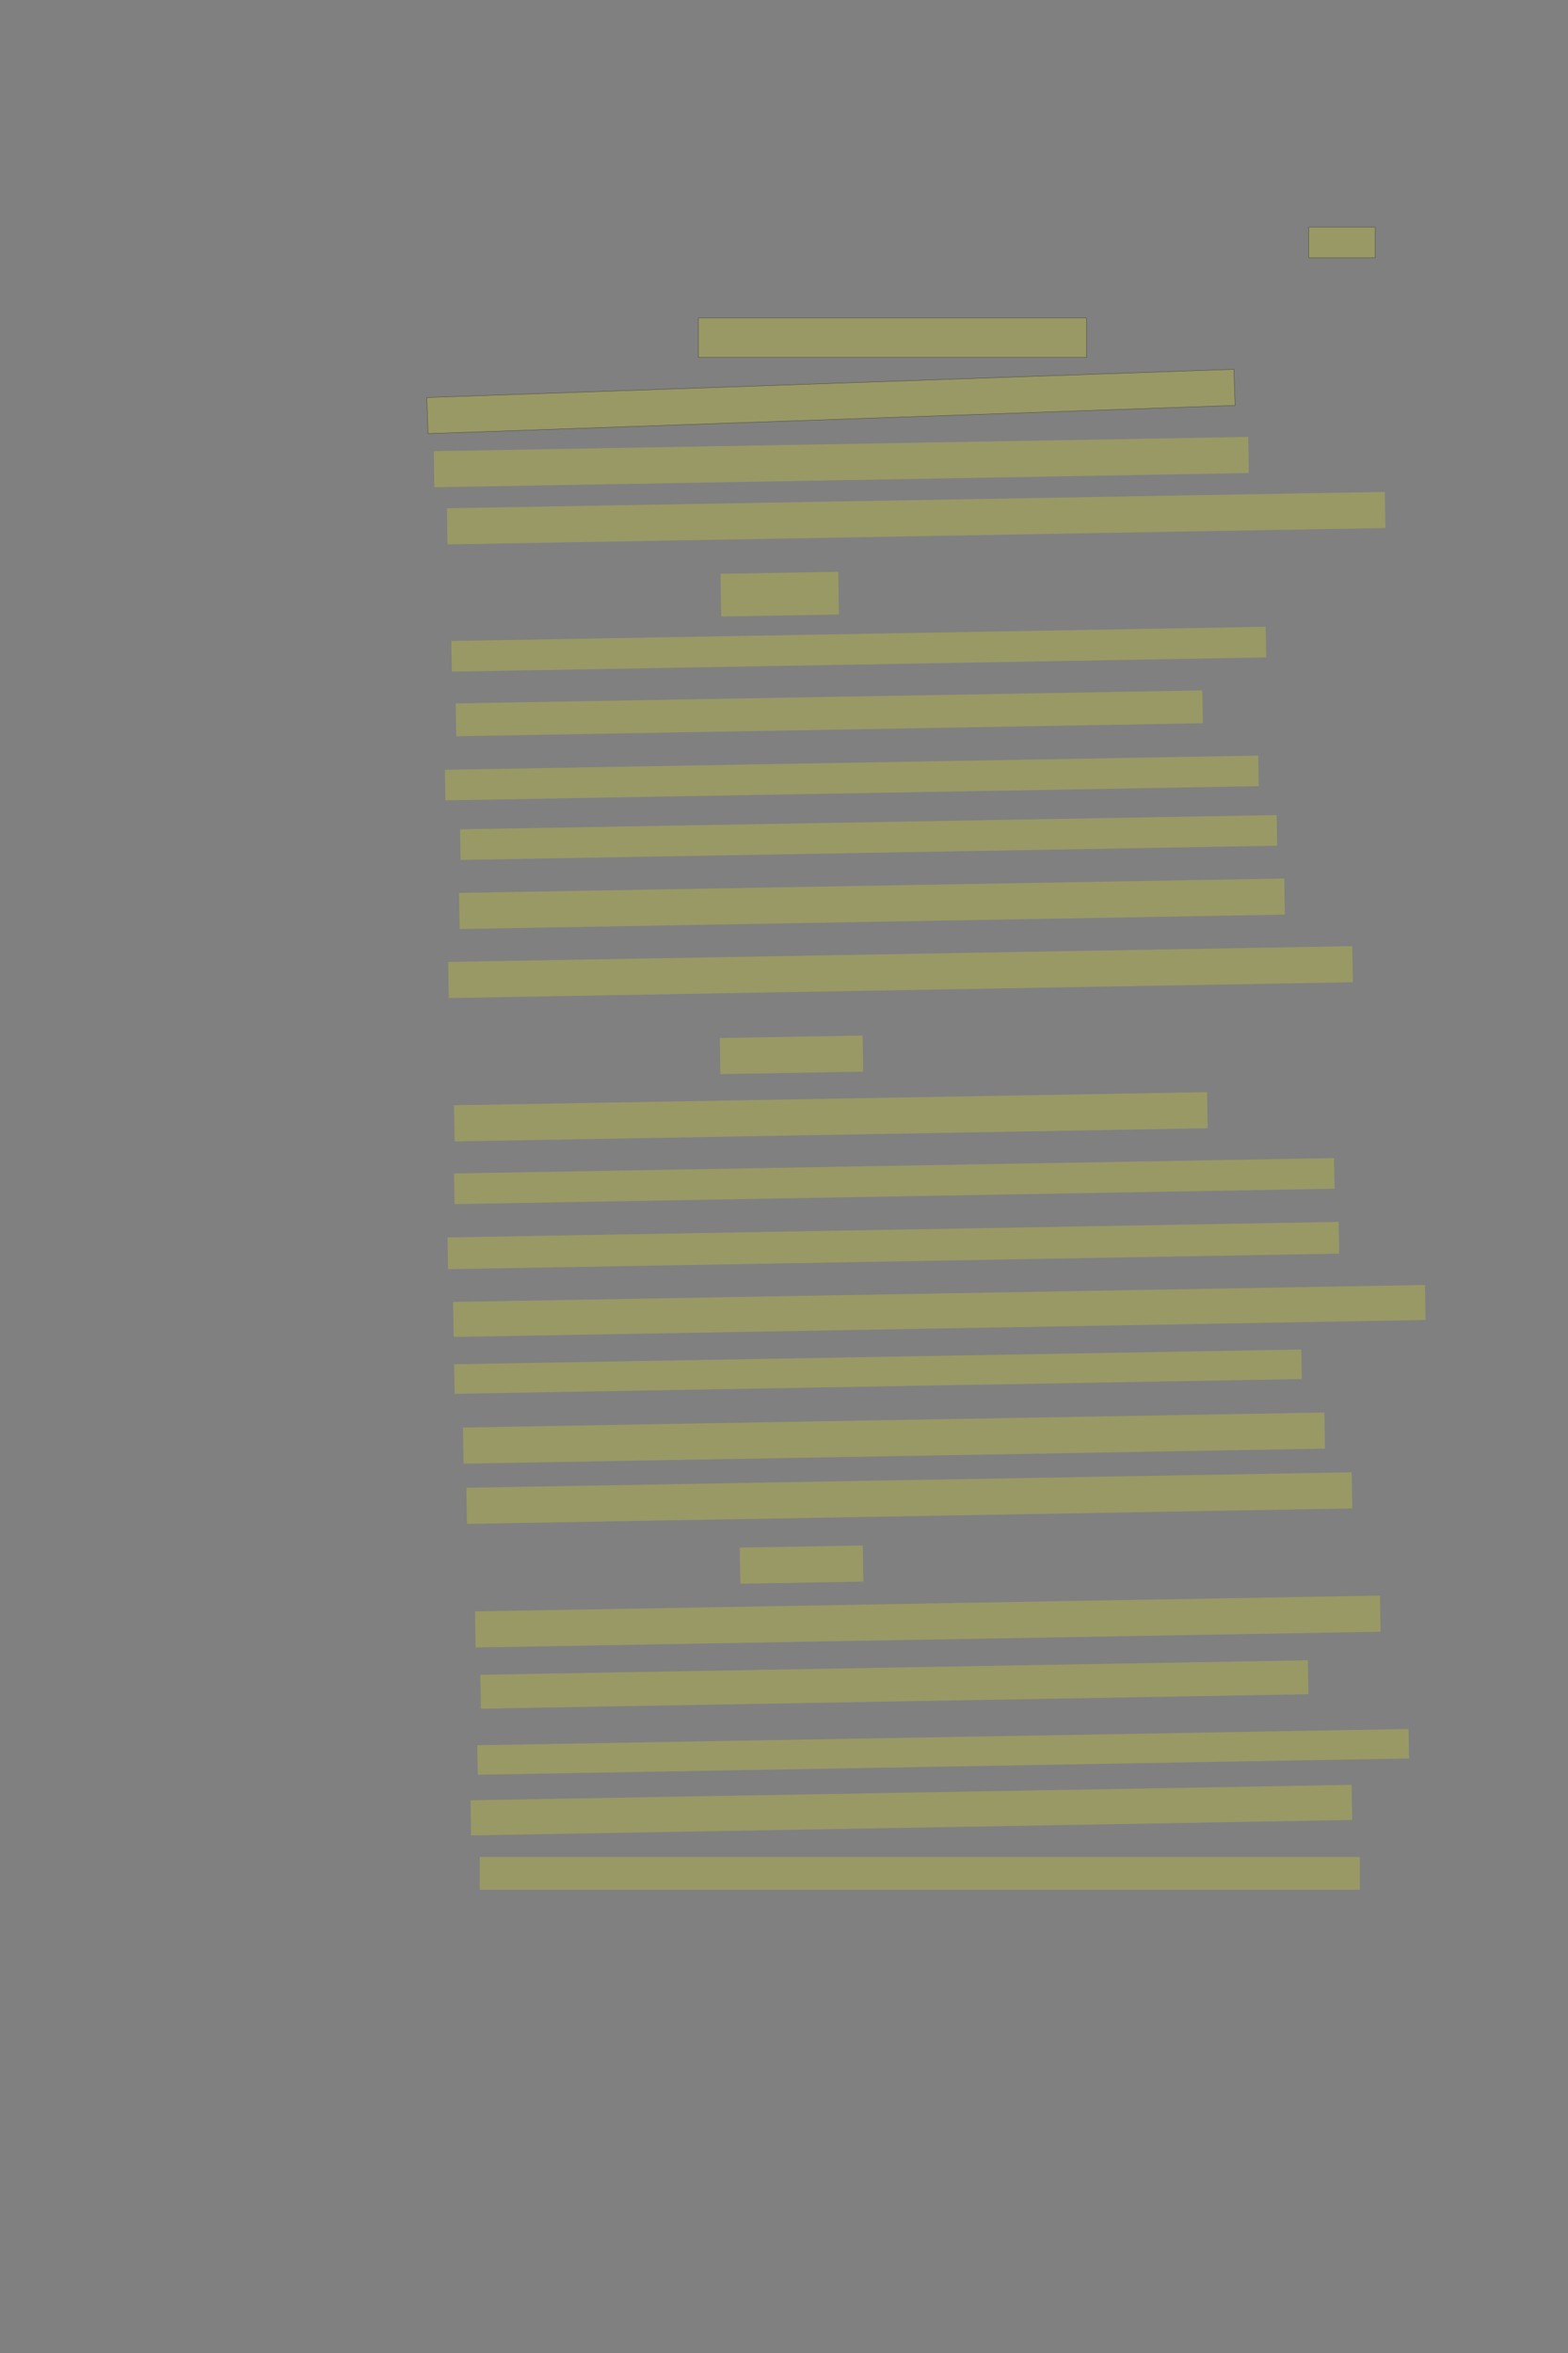 <?xml version="1.0" encoding="UTF-8" standalone="no"?><svg xmlns="http://www.w3.org/2000/svg" xmlns:xlink="http://www.w3.org/1999/xlink" height="6144" width="4096">
 <rect width="100%" height="100%" fill="#808080" stroke="none"/>
 <g>
  <title>Layer 1</title>
  <rect class=" imageannotationLine imageannotationLinked" fill="#FFFF00" fill-opacity="0.2" height="80" id="svg_2" stroke="#000000" stroke-opacity="0.5" width="173.571" x="3418.762" xlink:href="#la" y="593.143"/>
  <rect class=" imageannotationLine imageannotationLinked" fill="#FFFF00" fill-opacity="0.2" height="102.857" id="svg_4" stroke="#000000" stroke-opacity="0.5" width="1013.571" x="1824.476" xlink:href="#lb" y="830.286"/>
  <rect class=" imageannotationLine imageannotationLinked" fill="#FFFF00" fill-opacity="0.2" height="94.292" id="svg_6" stroke="#000000" stroke-opacity="0.5" transform="rotate(-2 2170.69 1048.29)" width="2109.532" x="1115.927" xlink:href="#lc" y="1001.141"/>
  <rect class=" imageannotationLine imageannotationLinked" fill="#FFFF00" fill-opacity="0.2" height="94.292" id="svg_8" stroke="#000000" stroke-dasharray="null" stroke-linecap="null" stroke-linejoin="null" stroke-opacity="0.5" stroke-width="null" transform="rotate(-1 2197.62 1206.61)" width="2127.883" x="1133.683" xlink:href="#ld" y="1159.462"/>
  <rect class=" imageannotationLine imageannotationLinked" fill="#FFFF00" fill-opacity="0.2" height="94.292" id="svg_10" stroke="#000000" stroke-dasharray="null" stroke-linecap="null" stroke-linejoin="null" stroke-opacity="0.5" stroke-width="null" transform="rotate(-1 2393.26 1352.96)" width="2450.342" x="1168.089" xlink:href="#le" y="1305.815"/>
  <rect class=" imageannotationLine imageannotationLinked" fill="#FFFF00" fill-opacity="0.2" height="111.532" id="svg_12" stroke="#000000" stroke-dasharray="null" stroke-linecap="null" stroke-linejoin="null" stroke-opacity="0.5" stroke-width="null" transform="rotate(-1 2036.8 1551.43)" width="307.562" x="1883.018" xlink:href="#lf" y="1495.665"/>
  <rect class=" imageannotationLine imageannotationLinked" fill="#FFFF00" fill-opacity="0.2" height="79.959" id="svg_14" stroke="#000000" stroke-dasharray="null" stroke-linecap="null" stroke-linejoin="null" stroke-opacity="0.5" stroke-width="null" transform="rotate(-1 2243.29 1695.14)" width="2127.783" x="1179.403" xlink:href="#lg" y="1655.164"/>
  <rect class=" imageannotationLine imageannotationLinked" fill="#FFFF00" fill-opacity="0.2" height="85.722" id="svg_16" stroke="#000000" stroke-dasharray="null" stroke-linecap="null" stroke-linejoin="null" stroke-opacity="0.5" stroke-width="null" transform="rotate(-1 2166.27 1862.54)" width="1950.568" x="1190.982" xlink:href="#lh" y="1819.68"/>
  <rect class=" imageannotationLine imageannotationLinked" fill="#FFFF00" fill-opacity="0.2" height="79.809" id="svg_18" stroke="#000000" stroke-dasharray="null" stroke-linecap="null" stroke-linejoin="null" stroke-opacity="0.5" stroke-width="null" transform="rotate(-1 2225.18 2031.4)" width="2124.927" x="1162.714" xlink:href="#li" y="1991.491"/>
  <rect class=" imageannotationLine imageannotationLinked" fill="#FFFF00" fill-opacity="0.2" height="79.909" id="svg_20" stroke="#000000" stroke-dasharray="null" stroke-linecap="null" stroke-linejoin="null" stroke-opacity="0.5" stroke-width="null" transform="rotate(-1 2269.04 2186.84)" width="2133.547" x="1202.271" xlink:href="#lj" y="2146.885"/>
  <rect class=" imageannotationLine imageannotationLinked" fill="#FFFF00" fill-opacity="0.2" height="94.292" id="svg_22" stroke="#000000" stroke-dasharray="null" stroke-linecap="null" stroke-linejoin="null" stroke-opacity="0.5" stroke-width="null" transform="rotate(-1 2277.7 2359.84)" width="2155.951" x="1199.728" xlink:href="#lk" y="2312.699"/>
  <rect class=" imageannotationLine imageannotationLinked" fill="#FFFF00" fill-opacity="0.2" height="94.292" id="svg_24" stroke="#000000" stroke-dasharray="null" stroke-linecap="null" stroke-linejoin="null" stroke-opacity="0.5" stroke-width="null" transform="rotate(-1 2352.42 2538.24)" width="2361.983" x="1171.429" xlink:href="#ll" y="2491.095"/>
  <rect class=" imageannotationLine imageannotationLinked" fill="#FFFF00" fill-opacity="0.2" height="94.292" id="svg_26" stroke="#000000" stroke-dasharray="null" stroke-linecap="null" stroke-linejoin="null" stroke-opacity="0.5" stroke-width="null" transform="rotate(-1 2067.57 2754.28)" width="373.216" x="1880.963" xlink:href="#lm" y="2707.139"/>
  <rect class=" imageannotationLine imageannotationLinked" fill="#FFFF00" fill-opacity="0.2" height="94.292" id="svg_28" stroke="#000000" stroke-dasharray="null" stroke-linecap="null" stroke-linejoin="null" stroke-opacity="0.5" stroke-width="null" transform="rotate(-1 2170.32 2916.02)" width="1967.508" x="1186.565" xlink:href="#ln" y="2868.873"/>
  <rect class=" imageannotationLine imageannotationLinked" fill="#FFFF00" fill-opacity="0.2" height="80.009" id="svg_30" stroke="#000000" stroke-dasharray="null" stroke-linecap="null" stroke-linejoin="null" stroke-opacity="0.5" stroke-width="null" transform="rotate(-1 2336.06 3083.98)" width="2299.086" x="1186.515" xlink:href="#lo" y="3043.976"/>
  <rect class=" imageannotationLine imageannotationLinked" fill="#FFFF00" fill-opacity="0.2" height="82.816" id="svg_32" stroke="#000000" stroke-dasharray="null" stroke-linecap="null" stroke-linejoin="null" stroke-opacity="0.5" stroke-width="null" transform="rotate(-1 2333.63 3252.29)" width="2328.152" x="1169.555" xlink:href="#lp" y="3210.88"/>
  <rect class=" imageannotationLine imageannotationLinked" fill="#FFFF00" fill-opacity="0.2" height="91.386" id="svg_34" stroke="#000000" stroke-dasharray="null" stroke-linecap="null" stroke-linejoin="null" stroke-opacity="0.5" stroke-width="null" transform="rotate(-1 2453.71 3423.1)" width="2539.249" x="1184.081" xlink:href="#lq" y="3377.406"/>
  <rect class=" imageannotationLine imageannotationLinked" fill="#FFFF00" fill-opacity="0.2" height="77.152" id="svg_36" stroke="#000000" stroke-dasharray="null" stroke-linecap="null" stroke-linejoin="null" stroke-opacity="0.5" stroke-width="null" transform="rotate(-1 2293.46 3581.59)" width="2213.285" x="1186.822" xlink:href="#lr" y="3543.01"/>
  <rect class=" imageannotationLine imageannotationLinked" fill="#FFFF00" fill-opacity="0.2" height="94.292" id="svg_38" stroke="#000000" stroke-dasharray="null" stroke-linecap="null" stroke-linejoin="null" stroke-opacity="0.5" stroke-width="null" transform="rotate(-1 2335.29 3755.04)" width="2250.672" x="1209.953" xlink:href="#ls" y="3707.895"/>
  <rect class=" imageannotationLine imageannotationLinked" fill="#FFFF00" fill-opacity="0.2" height="94.292" id="svg_40" stroke="#000000" stroke-dasharray="null" stroke-linecap="null" stroke-linejoin="null" stroke-opacity="0.5" stroke-width="null" transform="rotate(-1 2375.39 3911.73)" width="2312.871" x="1218.955" xlink:href="#lt" y="3864.588"/>
  <rect class=" imageannotationLine imageannotationLinked" fill="#FFFF00" fill-opacity="0.2" height="94.292" id="svg_42" stroke="#000000" stroke-dasharray="null" stroke-linecap="null" stroke-linejoin="null" stroke-opacity="0.5" stroke-width="null" transform="rotate(-1 2093.89 4085.42)" width="321.446" x="1933.164" xlink:href="#lu" y="4038.272"/>
  <rect class=" imageannotationLine imageannotationLinked" fill="#FFFF00" fill-opacity="0.2" height="94.292" id="svg_44" stroke="#000000" stroke-dasharray="null" stroke-linecap="null" stroke-linejoin="null" stroke-opacity="0.5" stroke-width="null" transform="rotate(-1 2423.62 4234.05)" width="2364.292" x="1241.479" xlink:href="#lv" y="4186.902"/>
  <rect class=" imageannotationLine imageannotationLinked" fill="#FFFF00" fill-opacity="0.2" height="88.579" id="svg_46" stroke="#000000" stroke-dasharray="null" stroke-linecap="null" stroke-linejoin="null" stroke-opacity="0.5" stroke-width="null" transform="rotate(-1 2336.32 4398.43)" width="2161.914" x="1255.362" xlink:href="#lw" y="4354.14"/>
  <rect class=" imageannotationLine imageannotationLinked" fill="#FFFF00" fill-opacity="0.2" height="76.953" id="svg_48" stroke="#000000" stroke-dasharray="null" stroke-linecap="null" stroke-linejoin="null" stroke-opacity="0.5" stroke-width="null" transform="rotate(-1 2463.83 4574.36)" width="2433.102" x="1247.275" xlink:href="#lx" y="4535.882"/>
  <rect class=" imageannotationLine imageannotationLinked" fill="#FFFF00" fill-opacity="0.2" height="91.685" id="svg_50" stroke="#000000" stroke-dasharray="null" stroke-linecap="null" stroke-linejoin="null" stroke-opacity="0.5" stroke-width="null" transform="rotate(-1 2380.74 4726.48)" width="2301.943" x="1229.77" xlink:href="#ly" y="4680.639"/>
  <rect class=" imageannotationLine imageannotationLinked" fill="#FFFF00" fill-opacity="0.2" height="85.721" id="svg_52" stroke="#000000" stroke-dasharray="null" stroke-linecap="null" stroke-linejoin="null" stroke-opacity="0.5" stroke-width="null" width="2299.286" x="1253.048" xlink:href="#lz" y="4848.811"/>
 </g>
</svg>